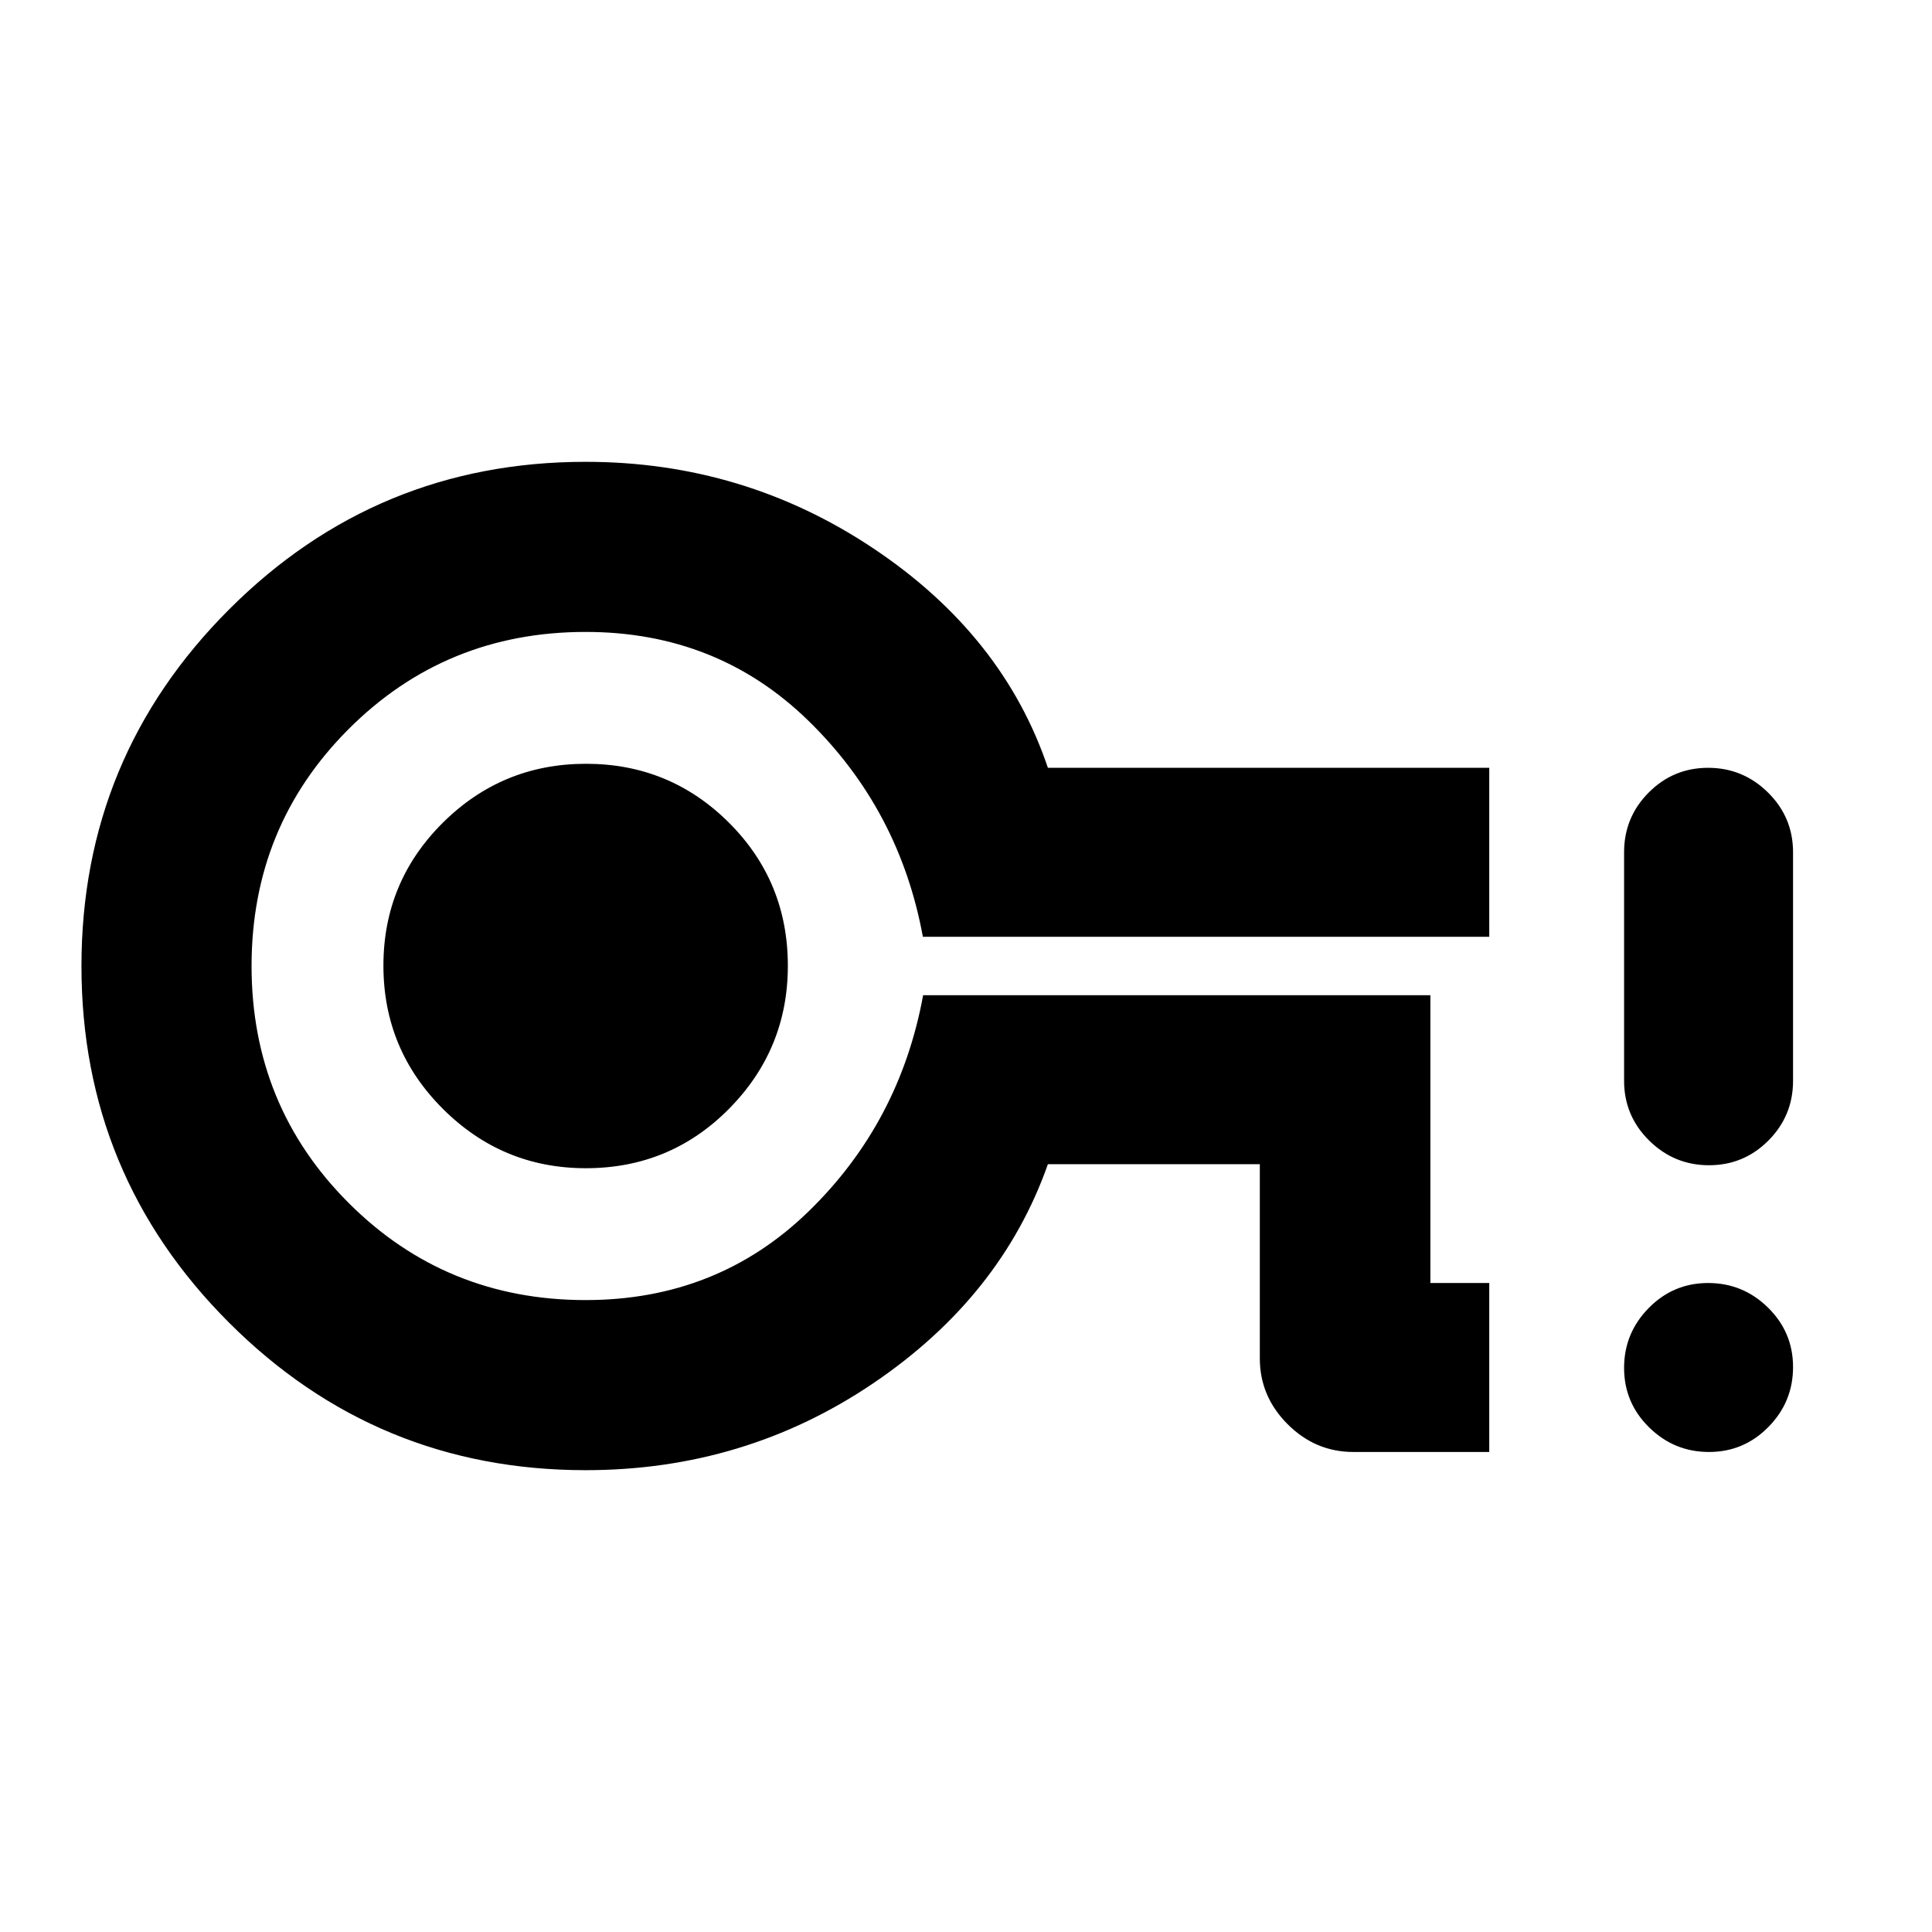 <svg xmlns="http://www.w3.org/2000/svg" height="20" viewBox="0 96 960 960" width="20"><path d="M740 817.479h-67.499q-18.888 0-32.694-13.807Q626 789.865 626 770.978v-96.499H520.696q-23.239 65.934-86.979 108.989Q369.976 826.523 291 826.523q-103.866 0-177.194-73.311-73.329-73.311-73.329-177.153 0-103.842 73.329-177.212 73.328-73.37 177.194-73.37 78.601 0 143.029 43.055t86.667 108.989H740v83.958H458.576q-11.619-63.196-56.869-107.338Q356.457 410 291 410q-69.5 0-117.75 48.25T125 576q0 69.5 48.25 117.75T291 742q65.457 0 110.775-44.054 45.318-44.054 56.921-107.425H710.75v143H740v83.958Zm-448.894-141q41.951 0 71.162-29.547 29.211-29.547 29.211-71.038 0-41.951-29.318-71.162-29.317-29.211-70.985-29.211-41.667 0-71.161 29.318-29.494 29.317-29.494 70.985 0 41.667 29.547 71.161t71.038 29.494ZM291 576Zm558.189 241.479q-17.314 0-29.751-12.227Q807 793.025 807 775.711t12.227-29.752q12.227-12.438 29.541-12.438t29.752 12.227q12.437 12.227 12.437 29.541t-12.227 29.752q-12.227 12.438-29.541 12.438Zm0-142.479q-17.314 0-29.751-12.288Q807 650.425 807 633.021V519.5q0-17.403 12.227-29.691t29.541-12.288q17.314 0 29.752 12.288 12.437 12.288 12.437 29.691v113.521q0 17.404-12.227 29.691Q866.503 675 849.189 675Z"/></svg>